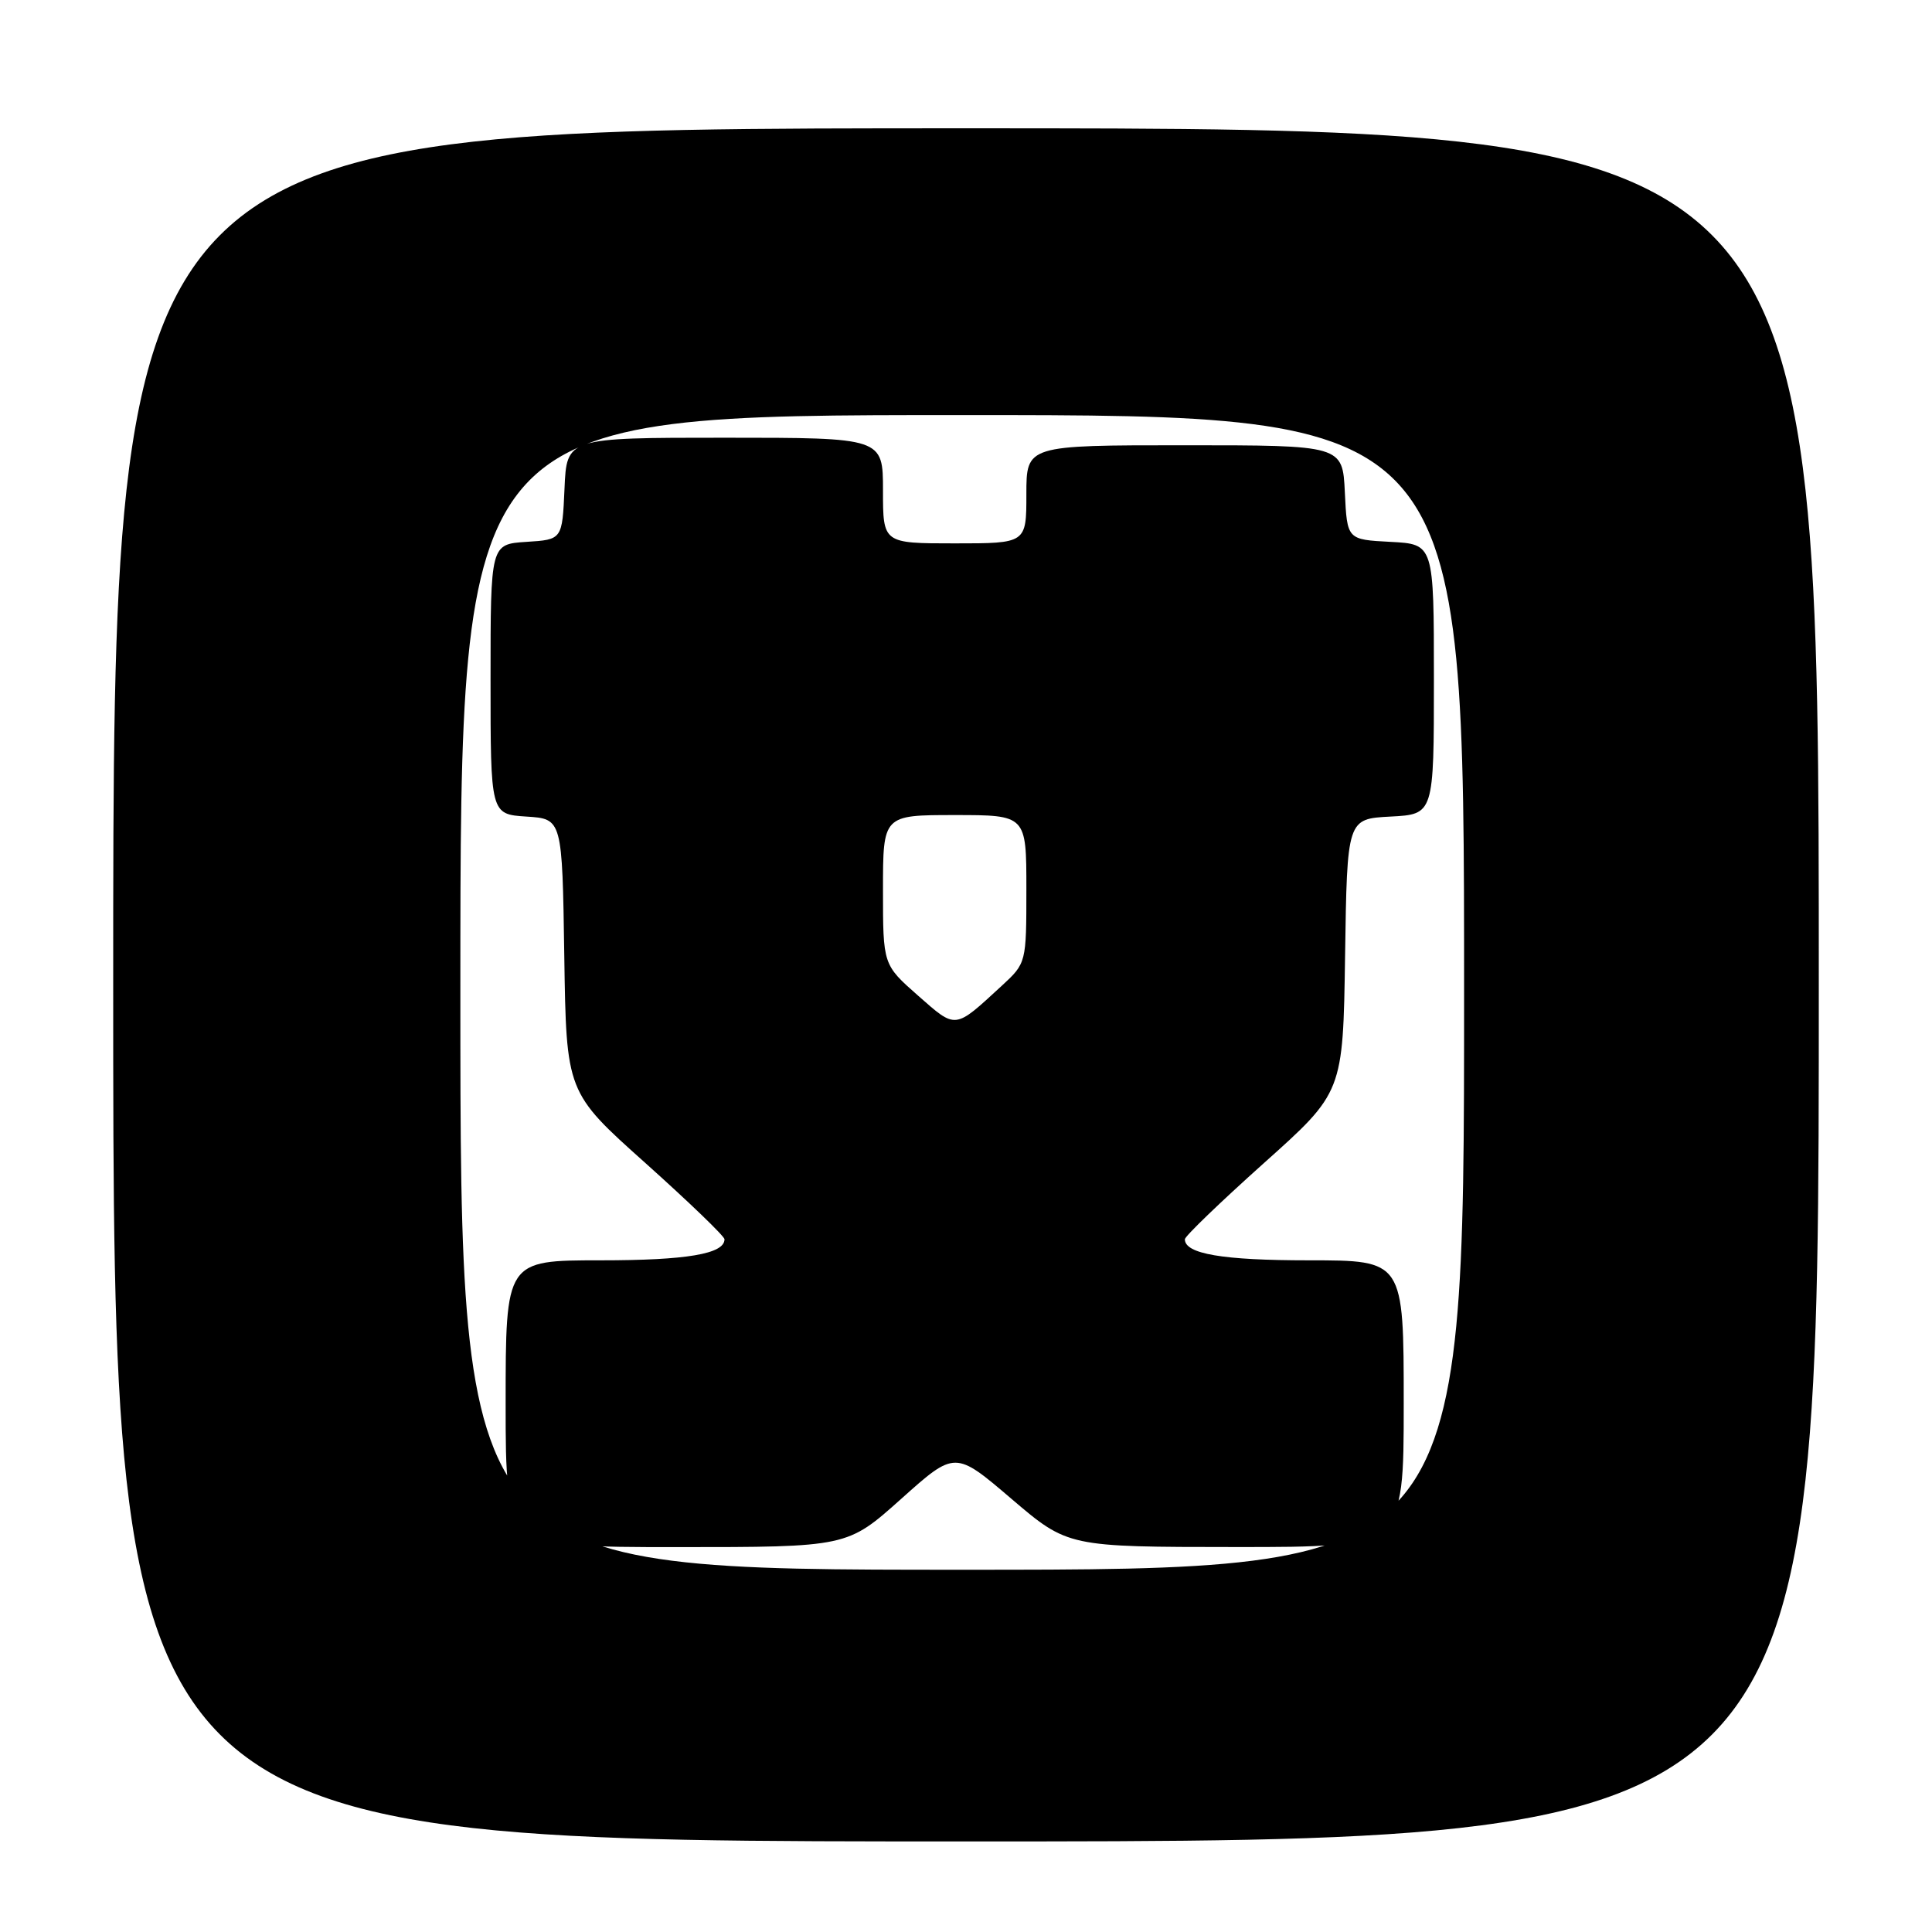 <?xml version="1.0" encoding="UTF-8" standalone="no"?>
<!DOCTYPE svg PUBLIC "-//W3C//DTD SVG 1.1//EN" "http://www.w3.org/Graphics/SVG/1.1/DTD/svg11.dtd" >
<svg xmlns="http://www.w3.org/2000/svg" xmlns:xlink="http://www.w3.org/1999/xlink" version="1.1" viewBox="0 0 256 256">
 <g >
 <path fill="currentColor"
d=" M 241.00 130.50 C 241.00 17.00 241.00 17.00 128.00 17.00 C 15.00 17.00 15.00 17.00 15.00 130.50 C 15.00 244.00 15.00 244.00 128.00 244.00 C 241.00 244.00 241.00 244.00 241.00 130.50 Z  M 61.00 131.50 C 61.00 55.00 61.00 55.00 127.50 55.00 C 194.00 55.00 194.00 55.00 194.00 131.50 C 194.00 208.00 194.00 208.00 127.50 208.00 C 61.00 208.00 61.00 208.00 61.00 131.50 Z  M 119.41 198.61 C 126.55 192.22 126.55 192.22 134.02 198.60 C 141.50 204.98 141.50 204.98 163.75 204.99 C 186.00 205.00 186.00 205.00 186.00 186.00 C 186.00 167.00 186.00 167.00 173.43 167.00 C 161.99 167.00 157.00 166.15 157.00 164.21 C 157.00 163.81 161.72 159.27 167.48 154.11 C 177.96 144.74 177.96 144.74 178.23 126.62 C 178.50 108.50 178.50 108.50 184.25 108.20 C 190.00 107.90 190.00 107.90 190.00 90.00 C 190.00 72.10 190.00 72.10 184.25 71.80 C 178.50 71.50 178.50 71.50 178.20 65.25 C 177.90 59.00 177.90 59.00 156.95 59.00 C 136.00 59.00 136.00 59.00 136.00 65.50 C 136.00 72.00 136.00 72.00 126.50 72.00 C 117.00 72.00 117.00 72.00 117.00 65.00 C 117.00 58.00 117.00 58.00 96.05 58.00 C 75.09 58.00 75.09 58.00 74.80 64.75 C 74.50 71.50 74.50 71.50 69.75 71.80 C 65.00 72.11 65.00 72.11 65.00 90.00 C 65.00 107.89 65.00 107.89 69.75 108.20 C 74.50 108.50 74.50 108.50 74.77 126.62 C 75.04 144.74 75.04 144.74 85.52 154.11 C 91.28 159.27 96.00 163.81 96.00 164.21 C 96.00 166.15 91.01 167.00 79.57 167.00 C 67.00 167.00 67.00 167.00 67.00 186.00 C 67.00 205.00 67.00 205.00 89.64 205.00 C 112.27 205.00 112.27 205.00 119.41 198.61 Z  M 121.64 131.92 C 117.00 127.83 117.00 127.83 117.00 117.92 C 117.00 108.00 117.00 108.00 126.50 108.00 C 136.00 108.00 136.00 108.00 136.00 117.80 C 136.00 127.58 135.99 127.62 132.75 130.61 C 126.42 136.44 126.74 136.40 121.64 131.92 Z "/>
</g>
</svg>